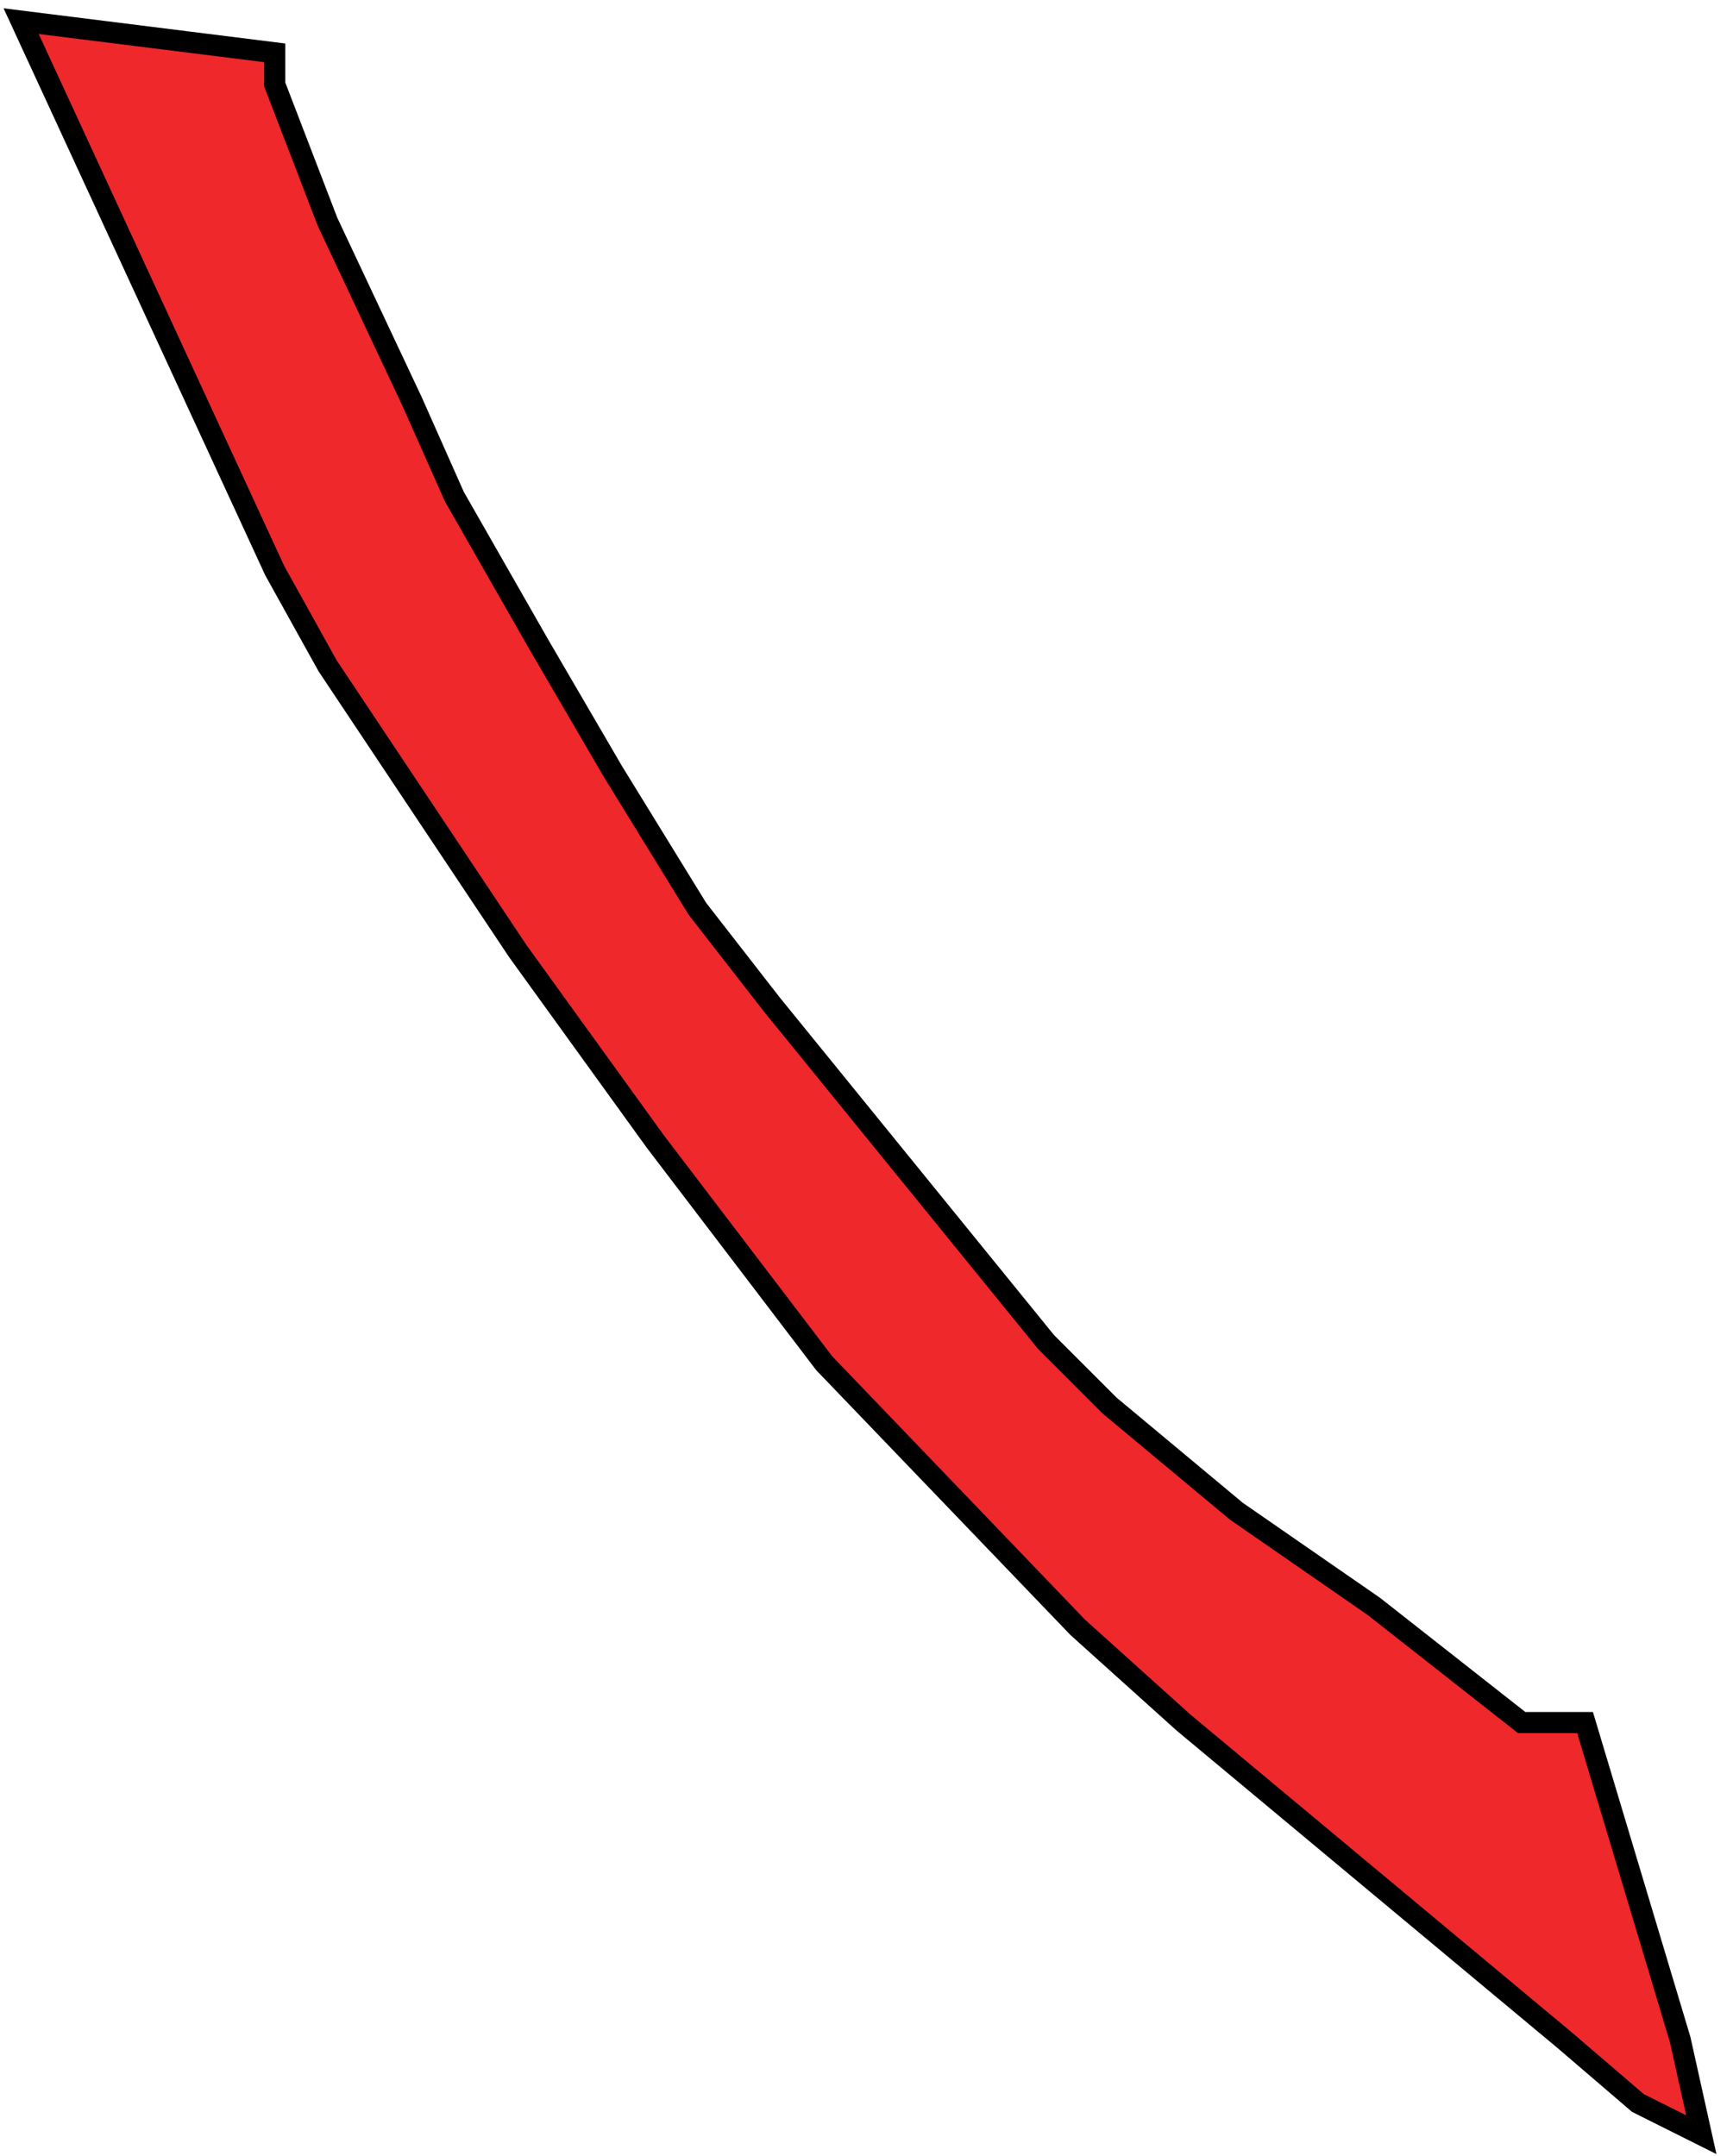 <svg width="82" height="102" viewBox="0 0 82 102" fill="none" xmlns="http://www.w3.org/2000/svg">
<path id="Arrector Pili" d="M13 27L1 1L13 2.5V4L15.5 10.5L19.5 19L21.5 23.5L25.5 30.5L29 36.5L33 43L36.5 47.5L49.5 63.5L52.5 66.5L58.5 71.5L65 76L72 81.5H75L79.5 96.5L80.5 101L77.5 99.5L74 96.5L56 81.5L51 77L39 64.5L31 54L24.5 45L19.5 37.5L15.5 31.5L13 27Z" fill="#EF282B" stroke="black"/>
</svg>
